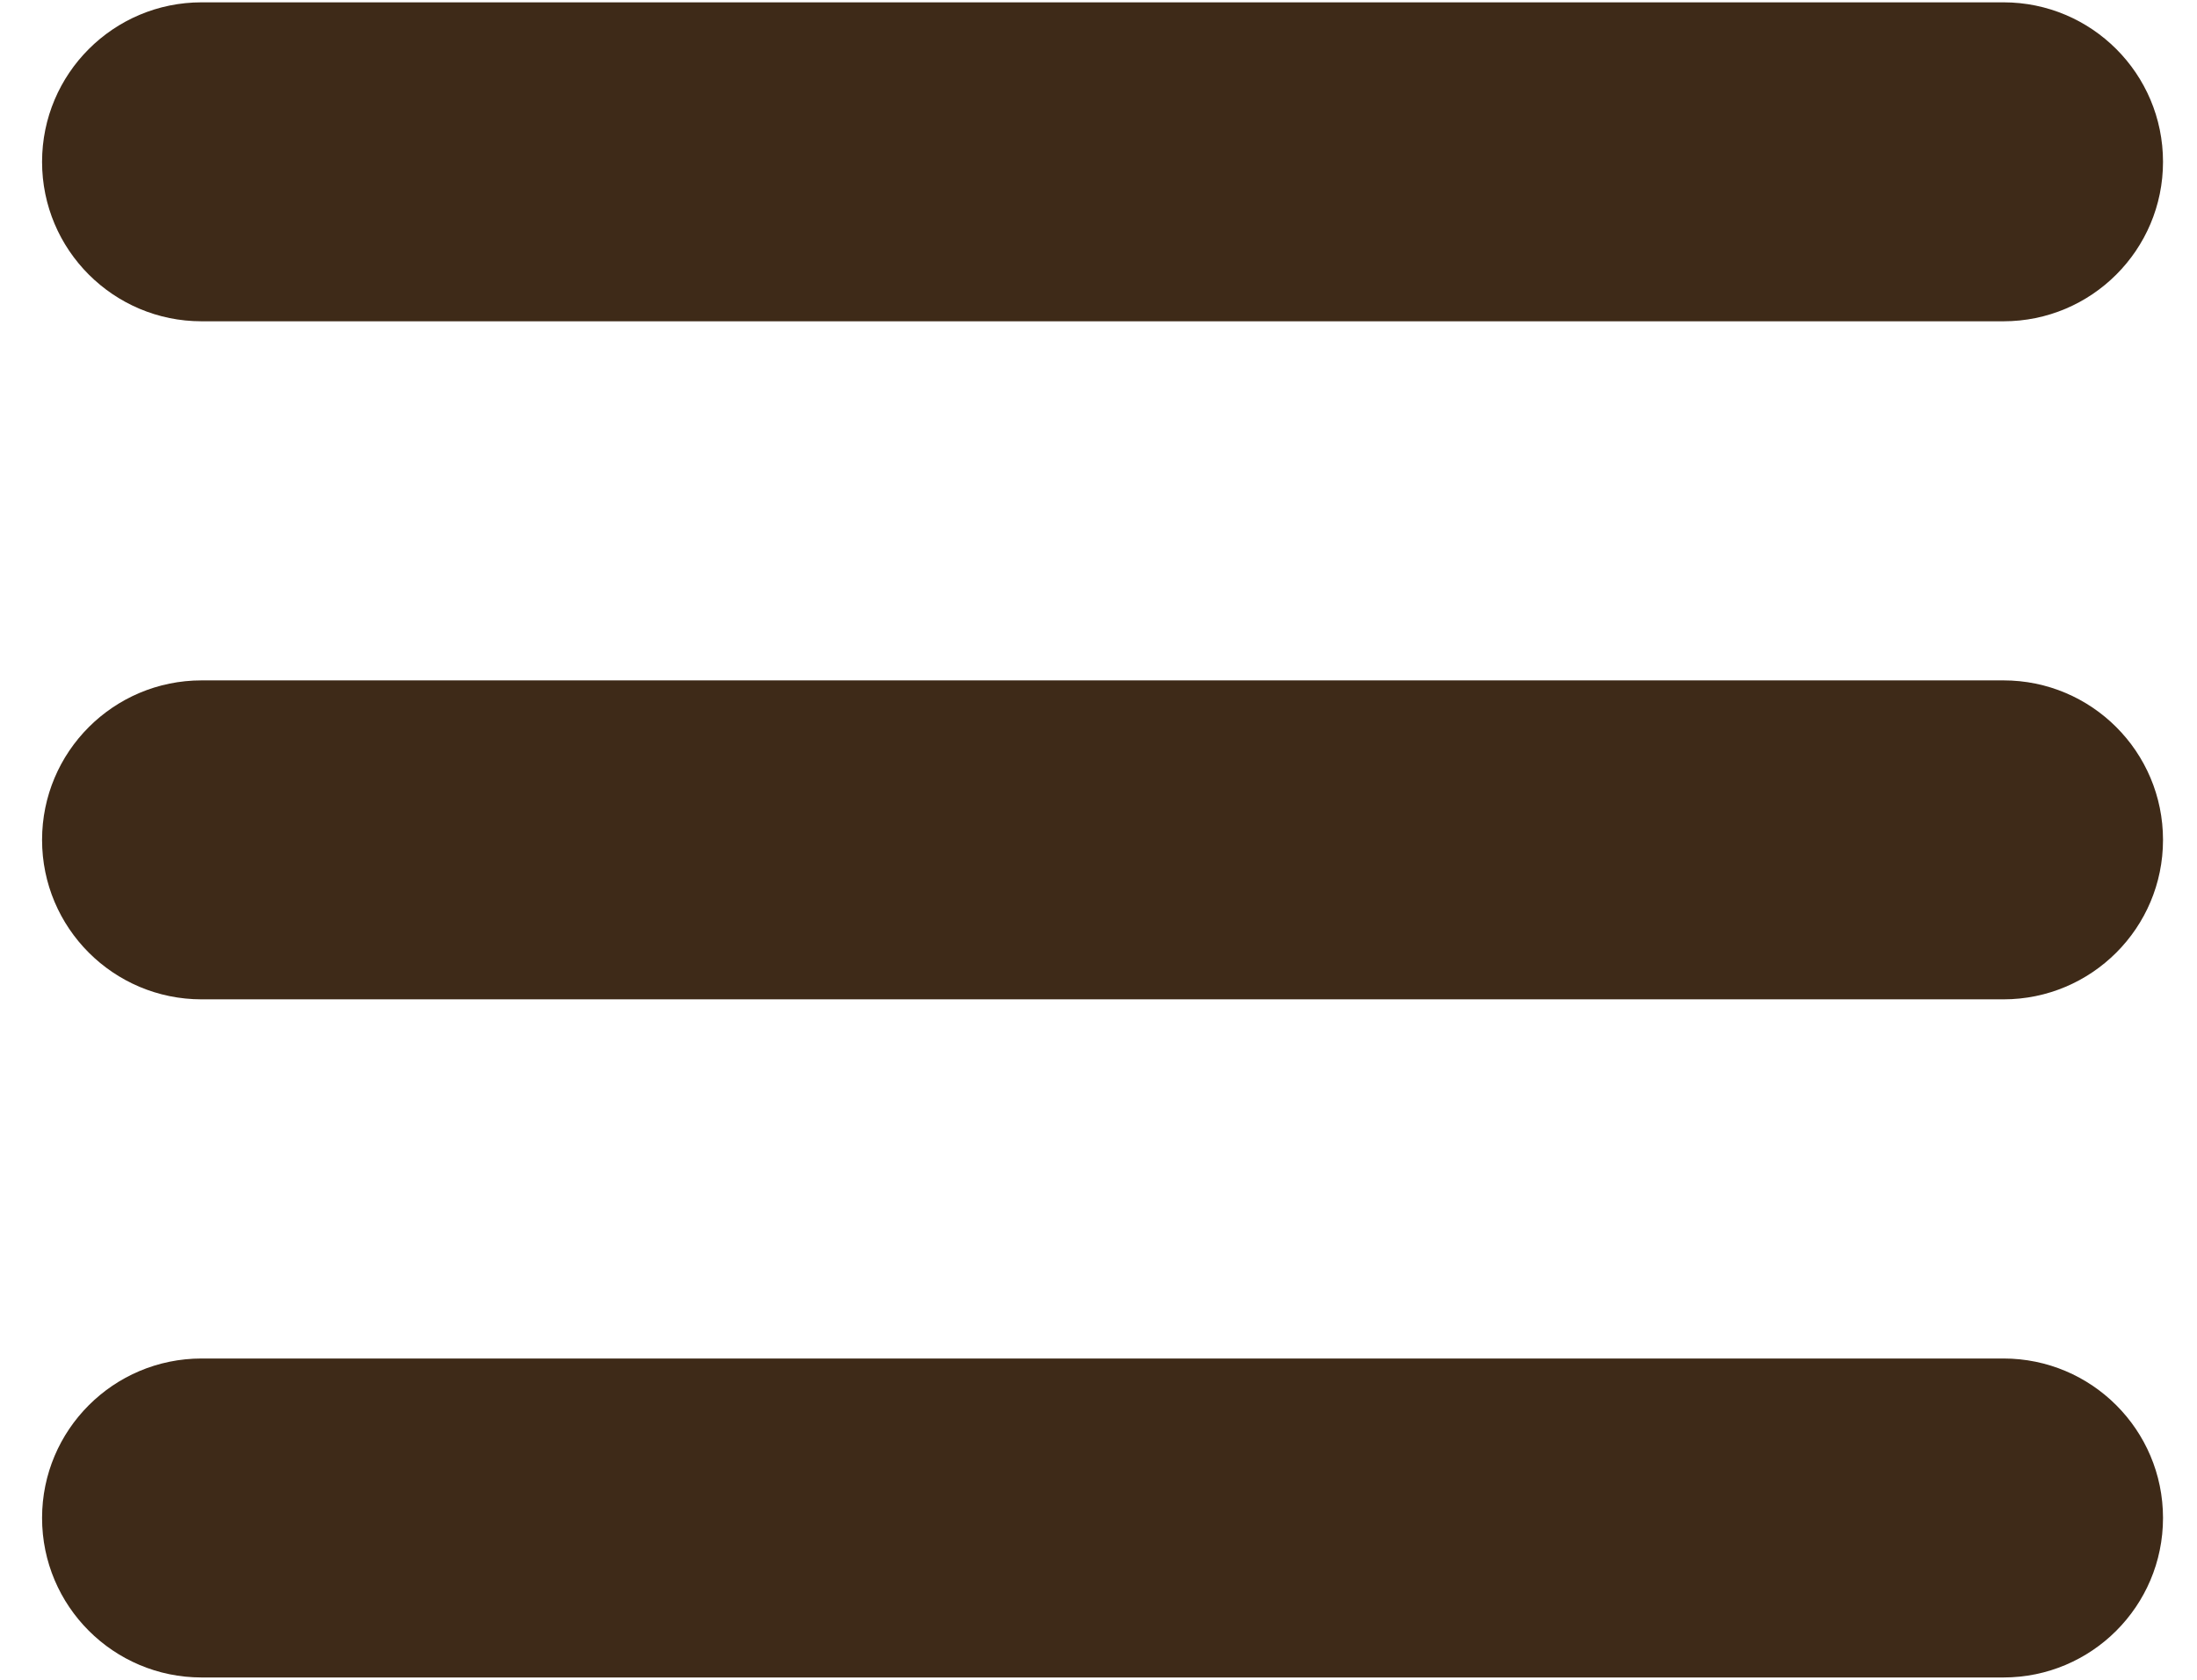 <svg width="34" height="26" viewBox="0 0 34 26" fill="none" xmlns="http://www.w3.org/2000/svg">
<path d="M0.651 2.505C0.651 1.141 1.757 0.036 3.12 0.036H31.005C32.368 0.036 33.474 1.141 33.474 2.505C33.474 3.868 32.368 4.973 31.005 4.973H3.12C1.757 4.973 0.651 3.868 0.651 2.505Z" fill="#3E2A18"/>
<path d="M0.651 13C0.651 11.636 1.757 10.531 3.12 10.531H31.005C32.368 10.531 33.474 11.636 33.474 13C33.474 14.363 32.368 15.468 31.005 15.468H3.12C1.757 15.468 0.651 14.363 0.651 13Z" fill="#3E2A18"/>
<path d="M0.651 23.495C0.651 22.132 1.757 21.027 3.12 21.027H31.005C32.368 21.027 33.474 22.132 33.474 23.495C33.474 24.859 32.368 25.964 31.005 25.964H3.12C1.757 25.964 0.651 24.859 0.651 23.495Z" fill="#3E2A18"/>
</svg>
